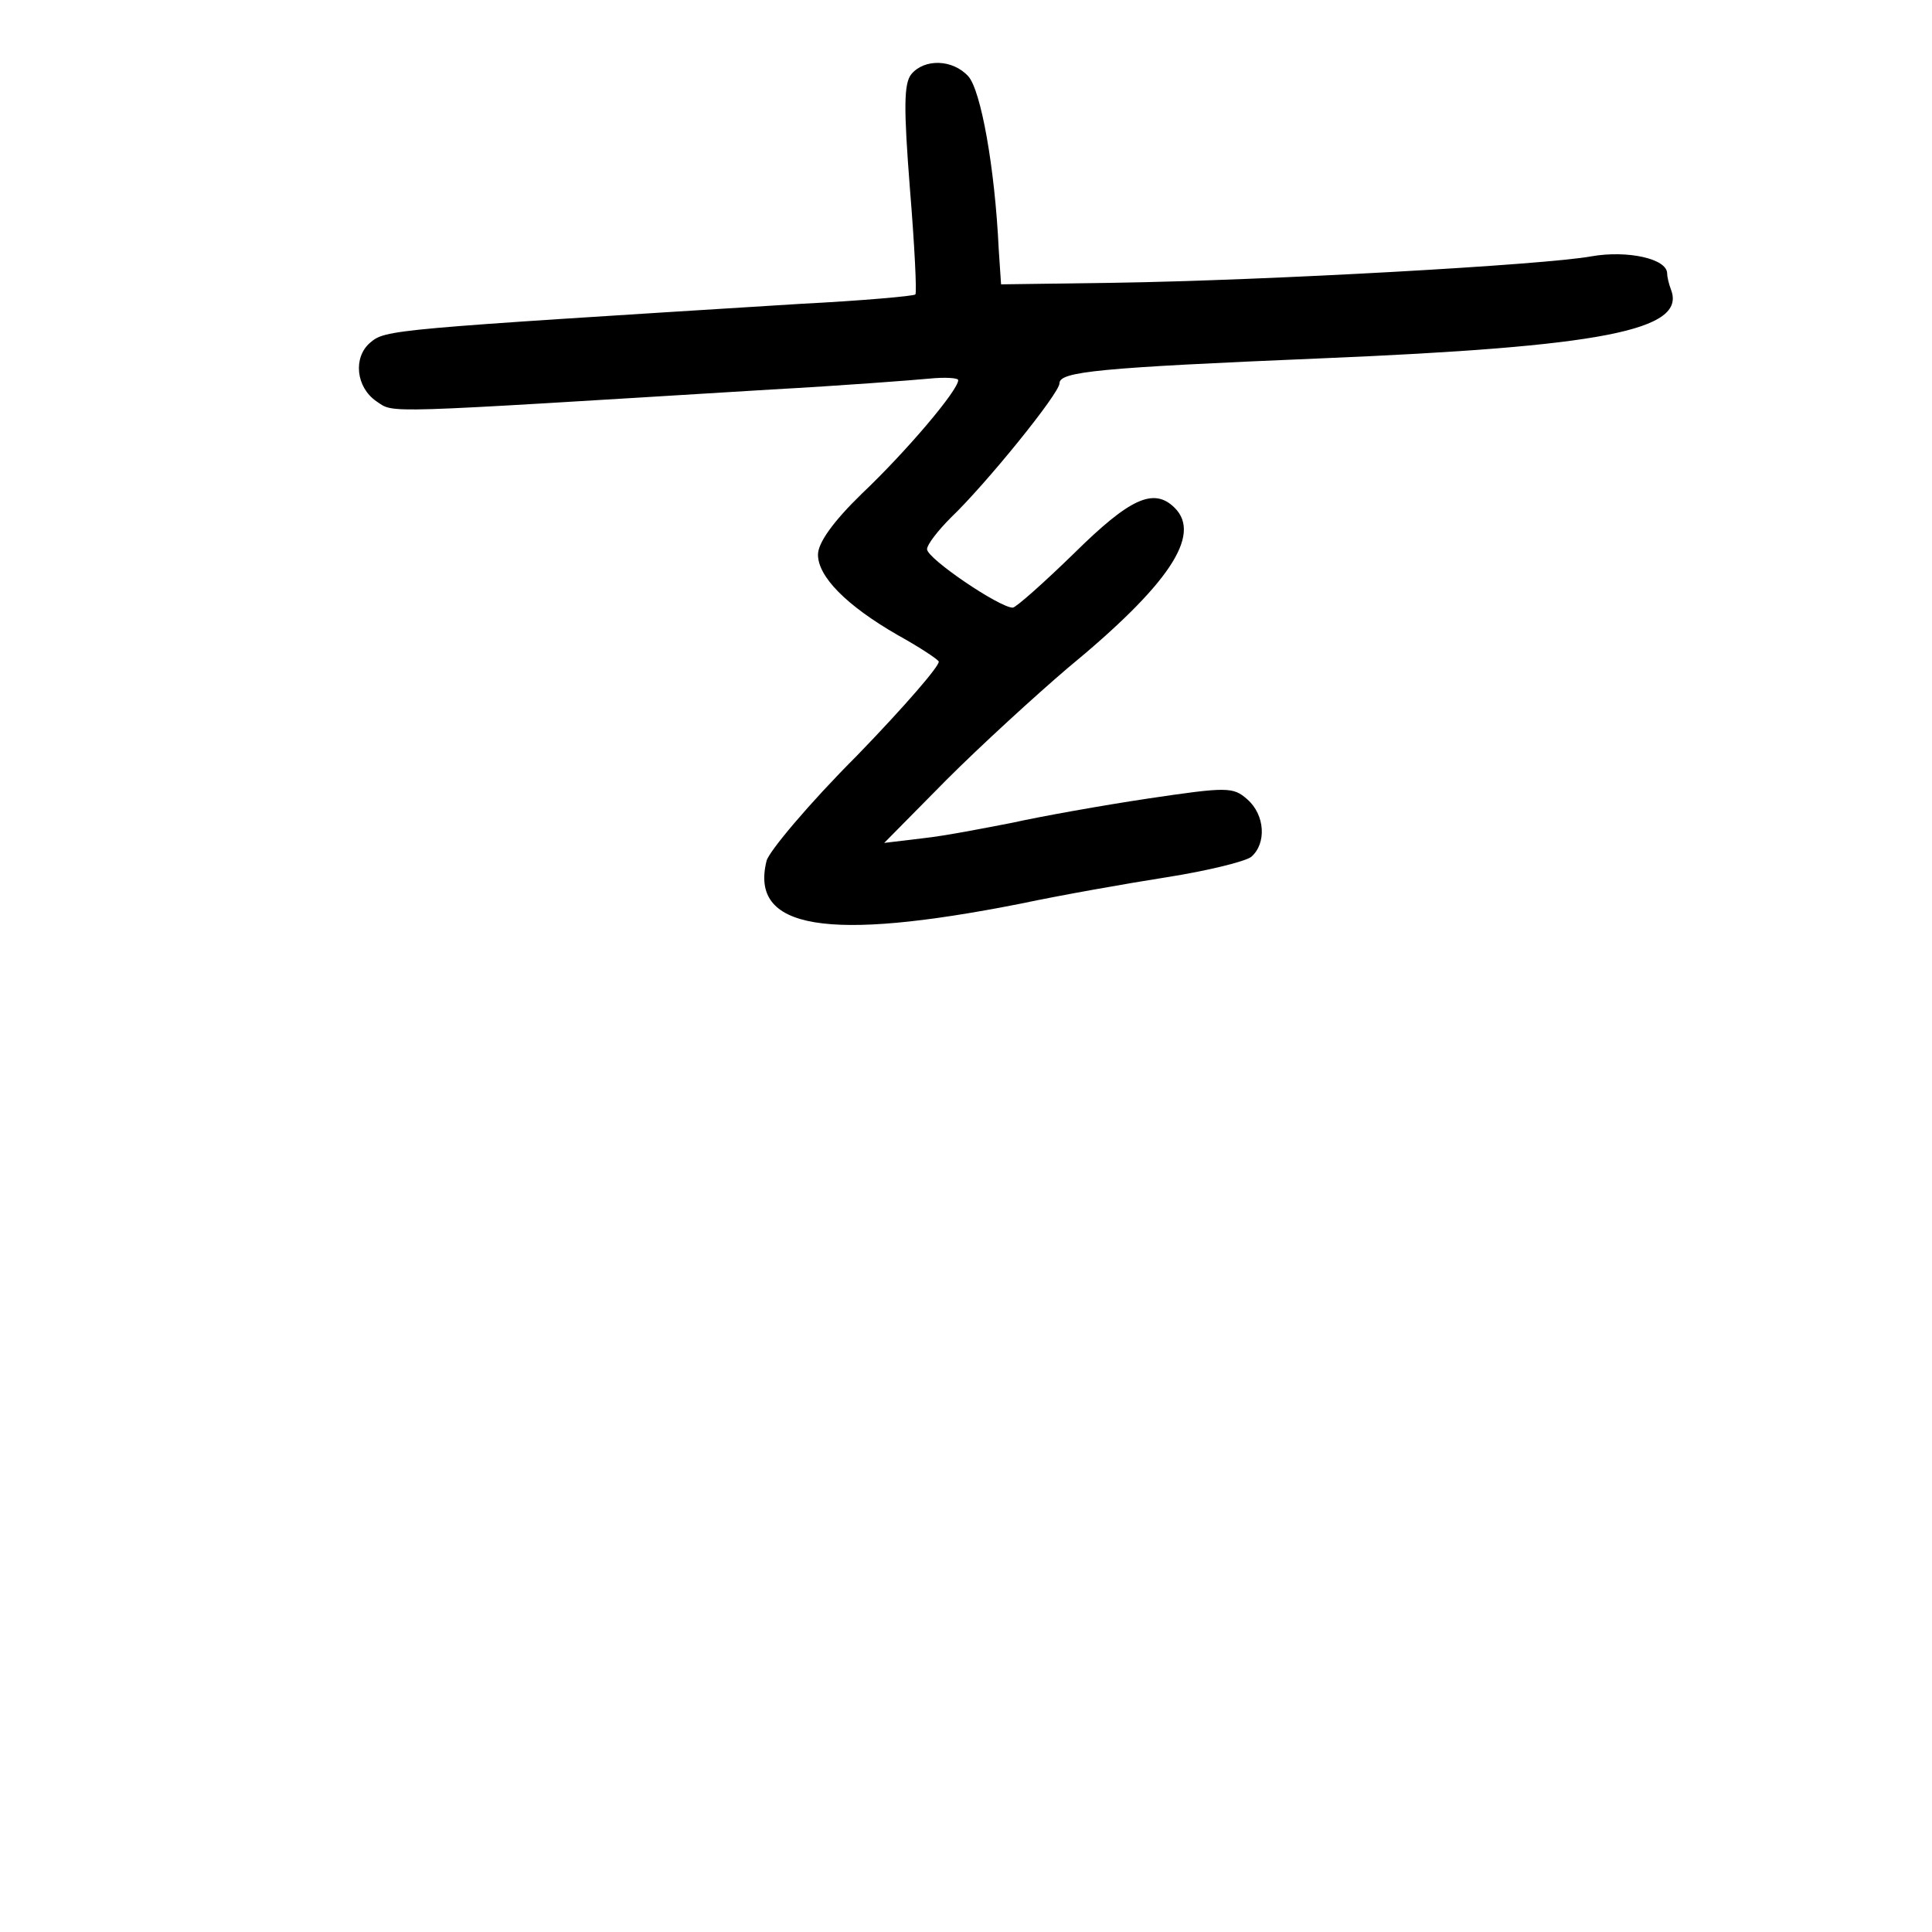 <?xml version="1.0" standalone="no"?>
<!DOCTYPE svg PUBLIC "-//W3C//DTD SVG 20010904//EN"
 "http://www.w3.org/TR/2001/REC-SVG-20010904/DTD/svg10.dtd">
<svg version="1.0" xmlns="http://www.w3.org/2000/svg"
 width="248pt" height="248pt" viewBox="0 0 248 248"
 preserveAspectRatio="xMidYMid meet">
<g transform="translate(0,248) scale(0.1,-0.1)"
fill="#000000" stroke="none">
<path d="M1170 2385 c-10 -12 -10 -44 -2 -147 6 -73 9 -134 7 -136 -2 -2 -68
-8 -147 -12 -529 -33 -533 -33 -553 -50 -22 -19 -18 -57 8 -75 24 -16 -2 -16
507 15 91 5 182 12 203 14 20 2 37 1 37 -2 0 -13 -67 -92 -124 -146 -37 -36
-56 -63 -56 -78 0 -28 36 -65 102 -103 27 -15 50 -30 53 -34 2 -5 -45 -59
-105 -121 -61 -61 -113 -123 -116 -135 -22 -88 78 -104 326 -55 52 11 137 26
188 34 51 8 100 20 108 26 20 17 18 54 -5 74 -18 16 -26 16 -127 1 -60 -9
-138 -23 -174 -31 -36 -7 -87 -17 -115 -20 l-50 -6 80 81 c44 44 114 108 155
143 130 107 173 171 138 206 -27 27 -58 12 -129 -58 -39 -38 -75 -70 -79 -70
-17 0 -110 63 -110 75 0 6 14 24 31 41 44 42 139 159 139 172 0 15 50 20 336
32 360 15 469 36 449 88 -3 8 -5 17 -5 21 0 19 -51 30 -97 22 -59 -11 -416
-31 -613 -34 l-145 -2 -3 45 c-5 106 -23 204 -39 222 -20 22 -56 23 -73 3z"/>
</g>
</svg>

